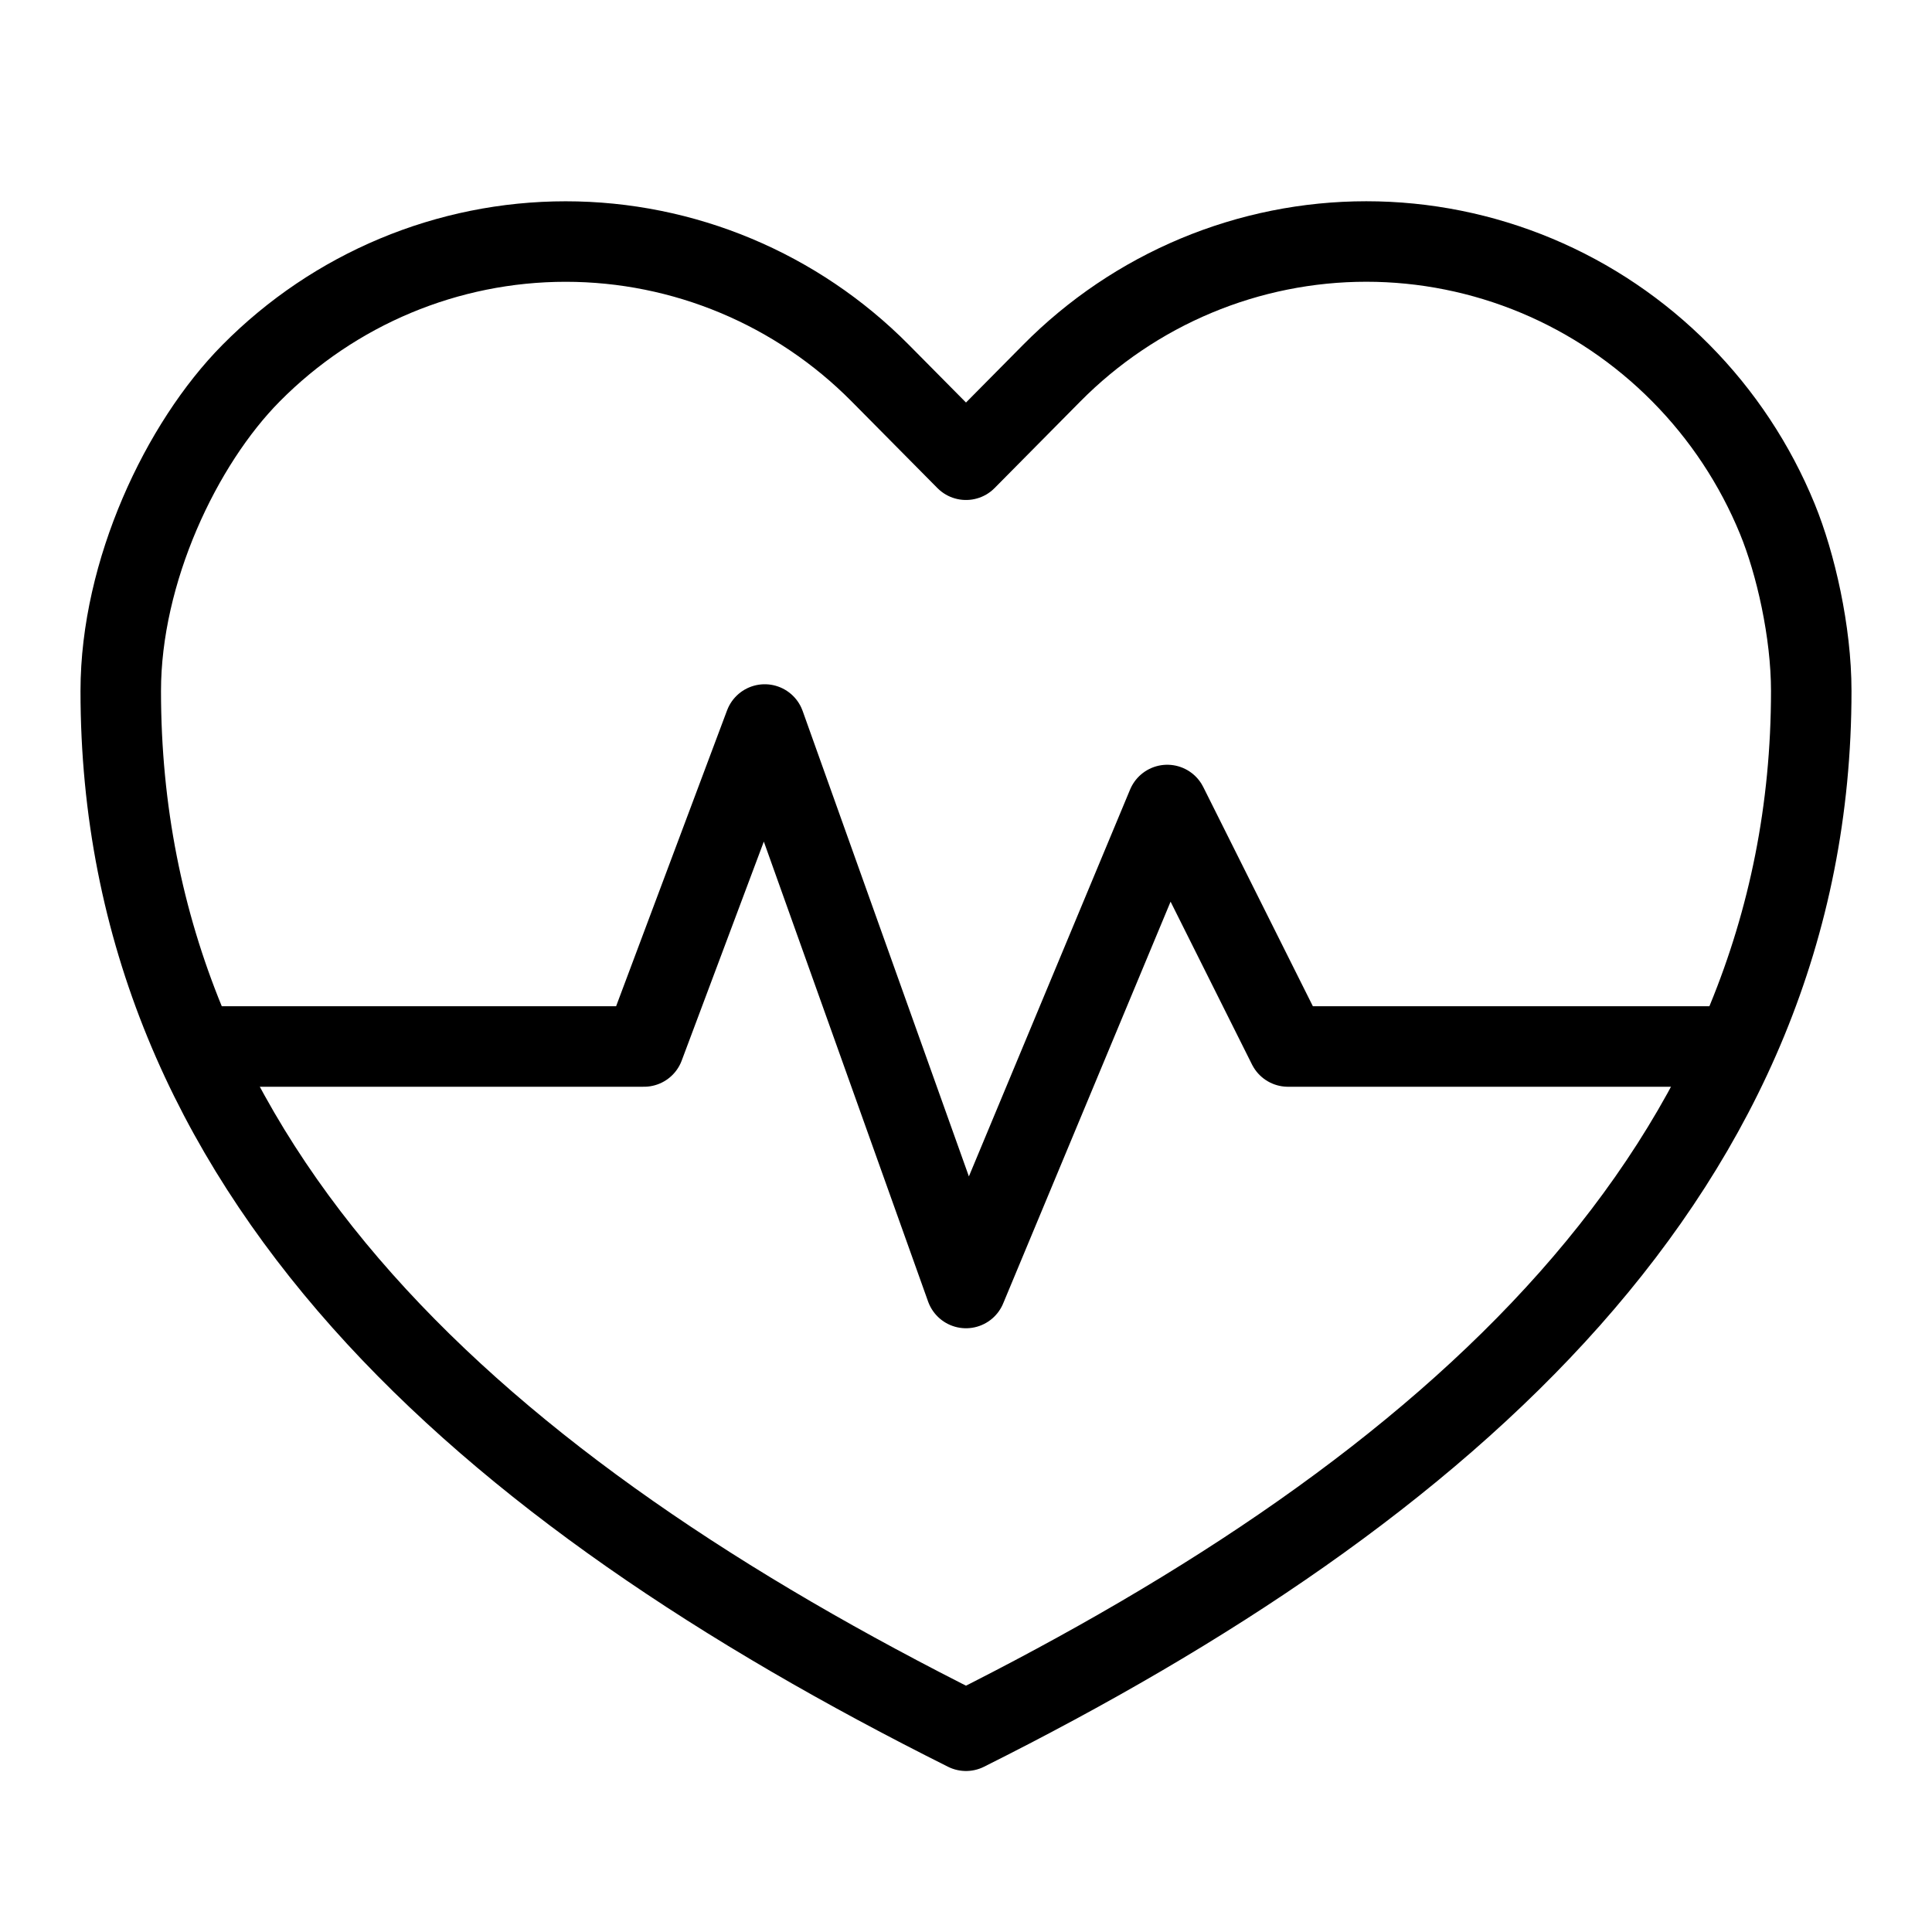 <svg xmlns="http://www.w3.org/2000/svg" width="48" height="48" viewBox="0 0 48 48" fill="none"><path d="M5.5 26H16L19 18L24 32L29 20L32 26H42.5" stroke="CurrentColor" stroke-width="2" stroke-linecap="round" stroke-linejoin="round" fill="none"></path><path d="M41.761 9.271C40.735 8.234 39.517 7.411 38.176 6.85C36.834 6.289 35.397 6 33.945 6C32.494 6 31.056 6.289 29.715 6.85C28.374 7.411 27.155 8.234 26.129 9.271L24 11.422L21.87 9.271C19.797 7.177 16.985 6.001 14.054 6.001C11.122 6.001 8.31 7.177 6.238 9.271C4.5 11.026 3 14.204 3 17.166C3 29.12 12 37 24 43C36 37 45 29 45 17.166C45 15.699 44.612 14 44.158 12.893C43.603 11.538 42.788 10.308 41.761 9.271Z" stroke="CurrentColor" stroke-width="2" stroke-linecap="round" stroke-linejoin="round" fill="none"></path></svg>